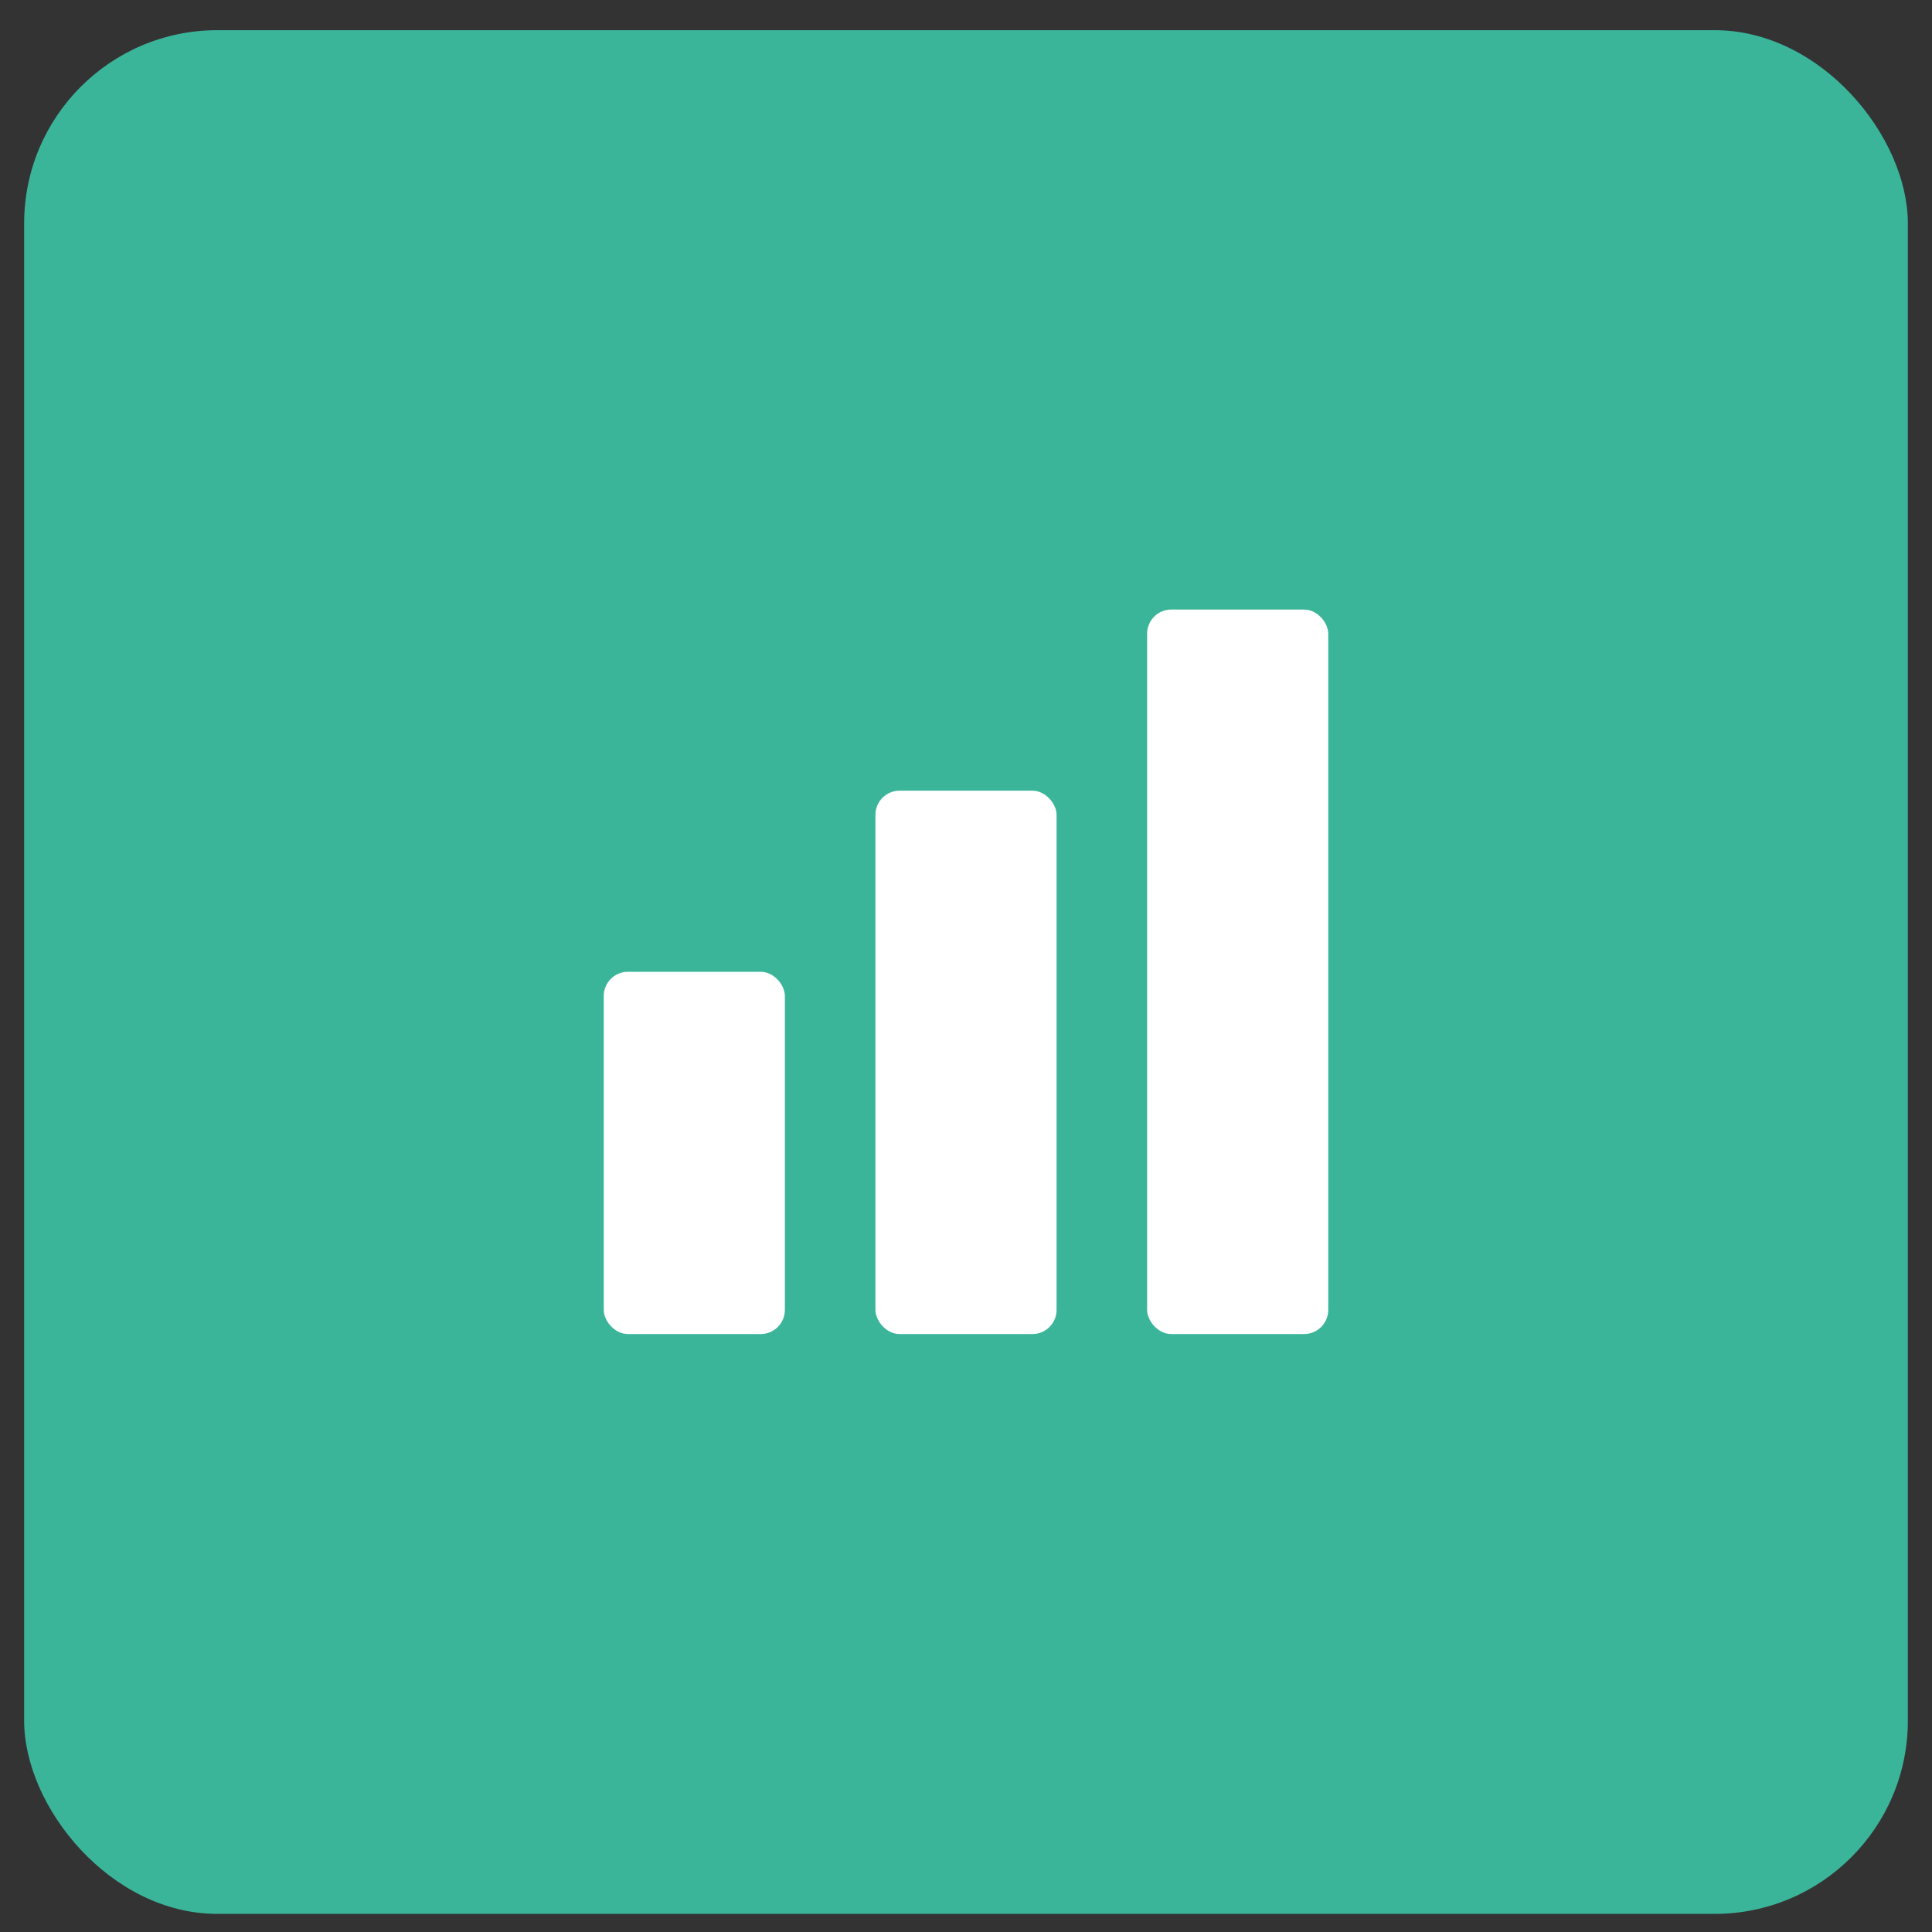 <svg id="Layer_1" data-name="Layer 1" xmlns="http://www.w3.org/2000/svg" viewBox="0 0 80 80"><rect x="0" y="0" width="80" height="80" fill="#333333" stroke="none"/><defs><style>.cls-1{fill:#3bb59a;}.cls-2{fill:#fff;}</style></defs><title>feature</title><rect class="cls-1" x="1" y="1.25" width="78" height="78" rx="8" ry="8"/><rect id="_Rectangle_" data-name="&lt;Rectangle&gt;" class="cls-2" x="47.5" y="25.25" width="7.5" height="30" rx="1" ry="1" transform="translate(102.5 80.49) rotate(180)"/><rect id="_Rectangle_2" data-name="&lt;Rectangle&gt;" class="cls-2" x="36.25" y="32.75" width="7.5" height="22.5" rx="1" ry="1" transform="translate(80 87.99) rotate(180)"/><rect id="_Rectangle_3" data-name="&lt;Rectangle&gt;" class="cls-2" x="25" y="40.25" width="7.5" height="15" rx="1" ry="1" transform="translate(57.5 95.49) rotate(180)"/></svg>